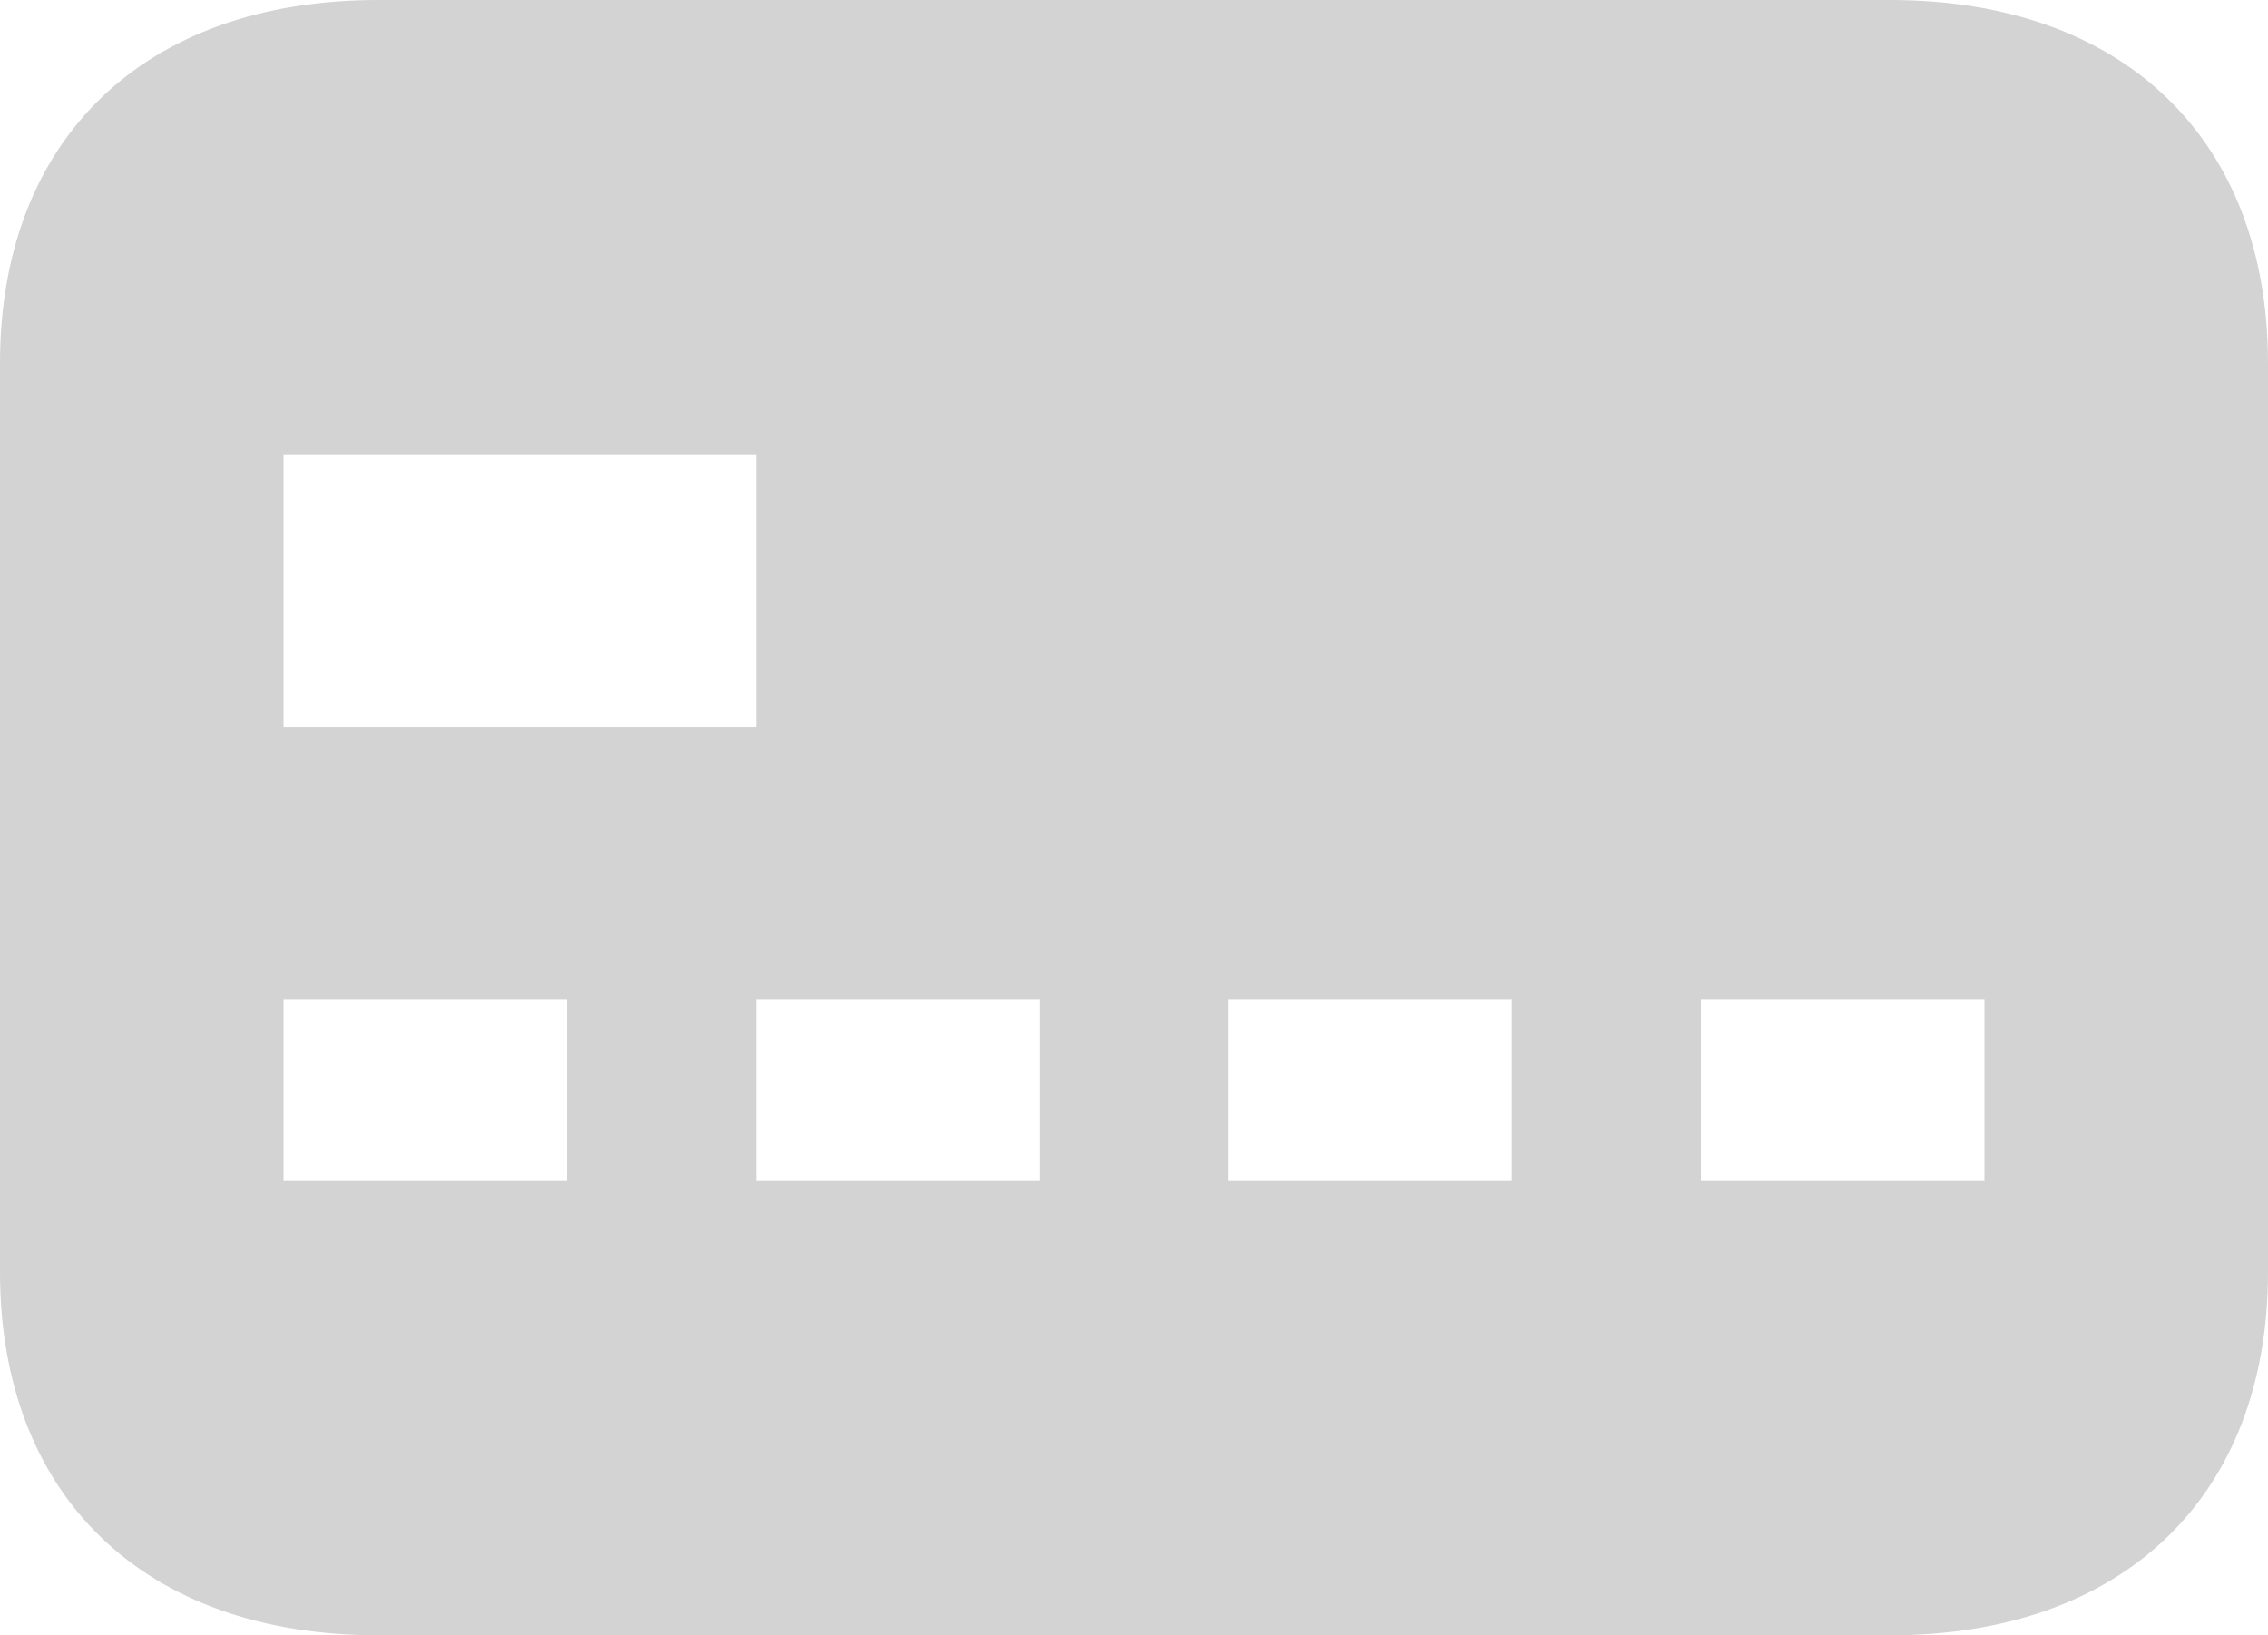 <svg width="43" height="31" viewBox="0 0 43 31" fill="none" xmlns="http://www.w3.org/2000/svg">
<path d="M35.833 0H7.167C2.741 0 0 2.635 0 6.889V24.111C0 28.365 2.741 31 7.167 31H35.833C40.259 31 43 28.365 43 24.111V6.889C43 2.635 40.259 0 35.833 0ZM5.375 8.611H14.333V13.778H5.375V8.611ZM10.75 22.389H5.375V18.944H10.75V22.389ZM19.708 22.389H14.333V18.944H19.708V22.389ZM28.667 22.389H23.292V18.944H28.667V22.389ZM37.625 22.389H32.25V18.944H37.625V22.389Z" fill="#D3D3D3"/>
</svg>
